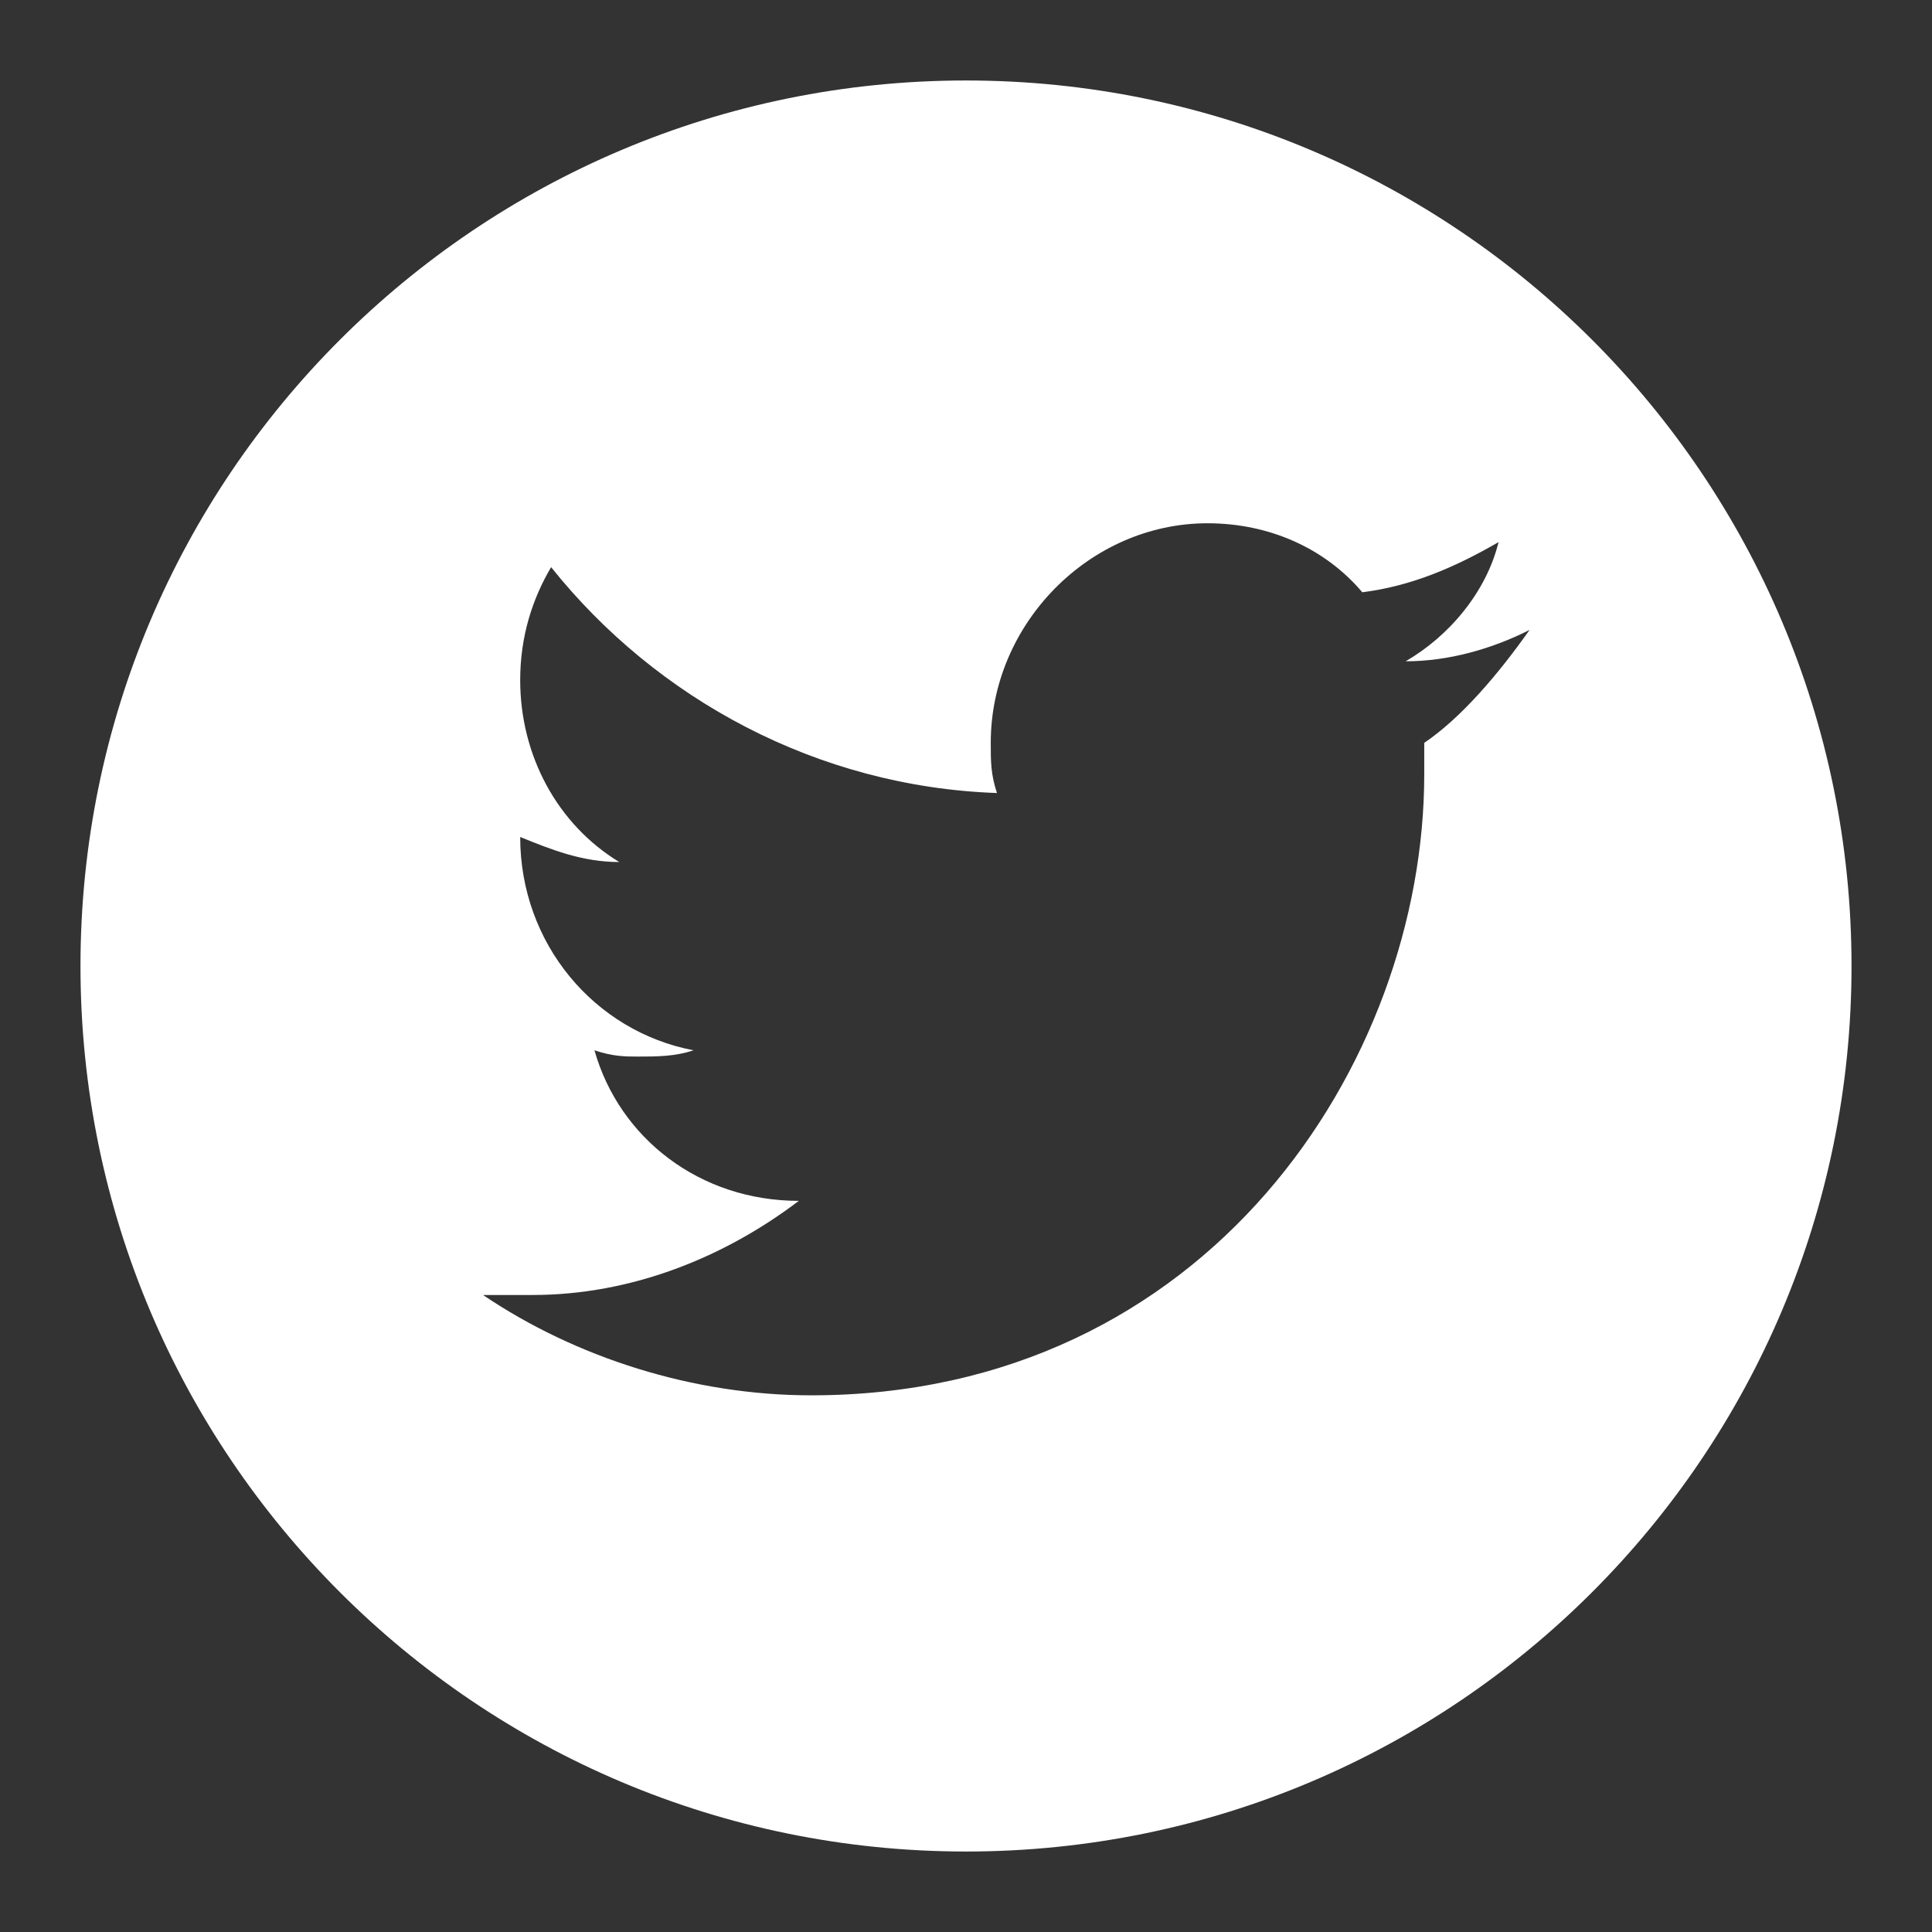 <svg width="32" height="32" viewBox="0 0 32 32" fill="none" xmlns="http://www.w3.org/2000/svg">
<rect x="0" y="0" width="32" height="32" fill="#333333" stroke="none"/>
<path fill-rule="evenodd" clip-rule="evenodd" d="M16 1.333C7.9 1.333 1.333 7.9 1.333 16C1.333 24.1 7.9 30.667 16 30.667C24.1 30.667 30.667 24.1 30.667 16C30.667 7.9 24.1 1.333 16 1.333ZM23.282 10.953C24 10.953 24.718 10.745 25.334 10.434C24.821 11.161 24.205 11.888 23.59 12.304V12.824C23.59 17.604 20 23.111 13.436 23.111C11.487 23.111 9.539 22.488 8 21.449H8.821C10.462 21.449 12 20.825 13.231 19.89C11.59 19.89 10.257 18.851 9.846 17.396C10.154 17.5 10.359 17.5 10.564 17.5C10.872 17.5 11.18 17.5 11.487 17.396C9.846 17.084 8.616 15.629 8.616 13.863C9.128 14.071 9.641 14.278 10.257 14.278C9.231 13.655 8.616 12.512 8.616 11.265C8.616 10.537 8.821 9.914 9.128 9.394C10.872 11.577 13.539 13.031 16.513 13.135C16.41 12.824 16.41 12.616 16.41 12.304V12.304C16.41 10.33 18.051 8.667 20 8.667C21.026 8.667 21.949 9.083 22.564 9.81C23.385 9.706 24.103 9.394 24.821 8.979C24.616 9.81 24 10.537 23.282 10.953Z" fill="white"/>
</svg>
